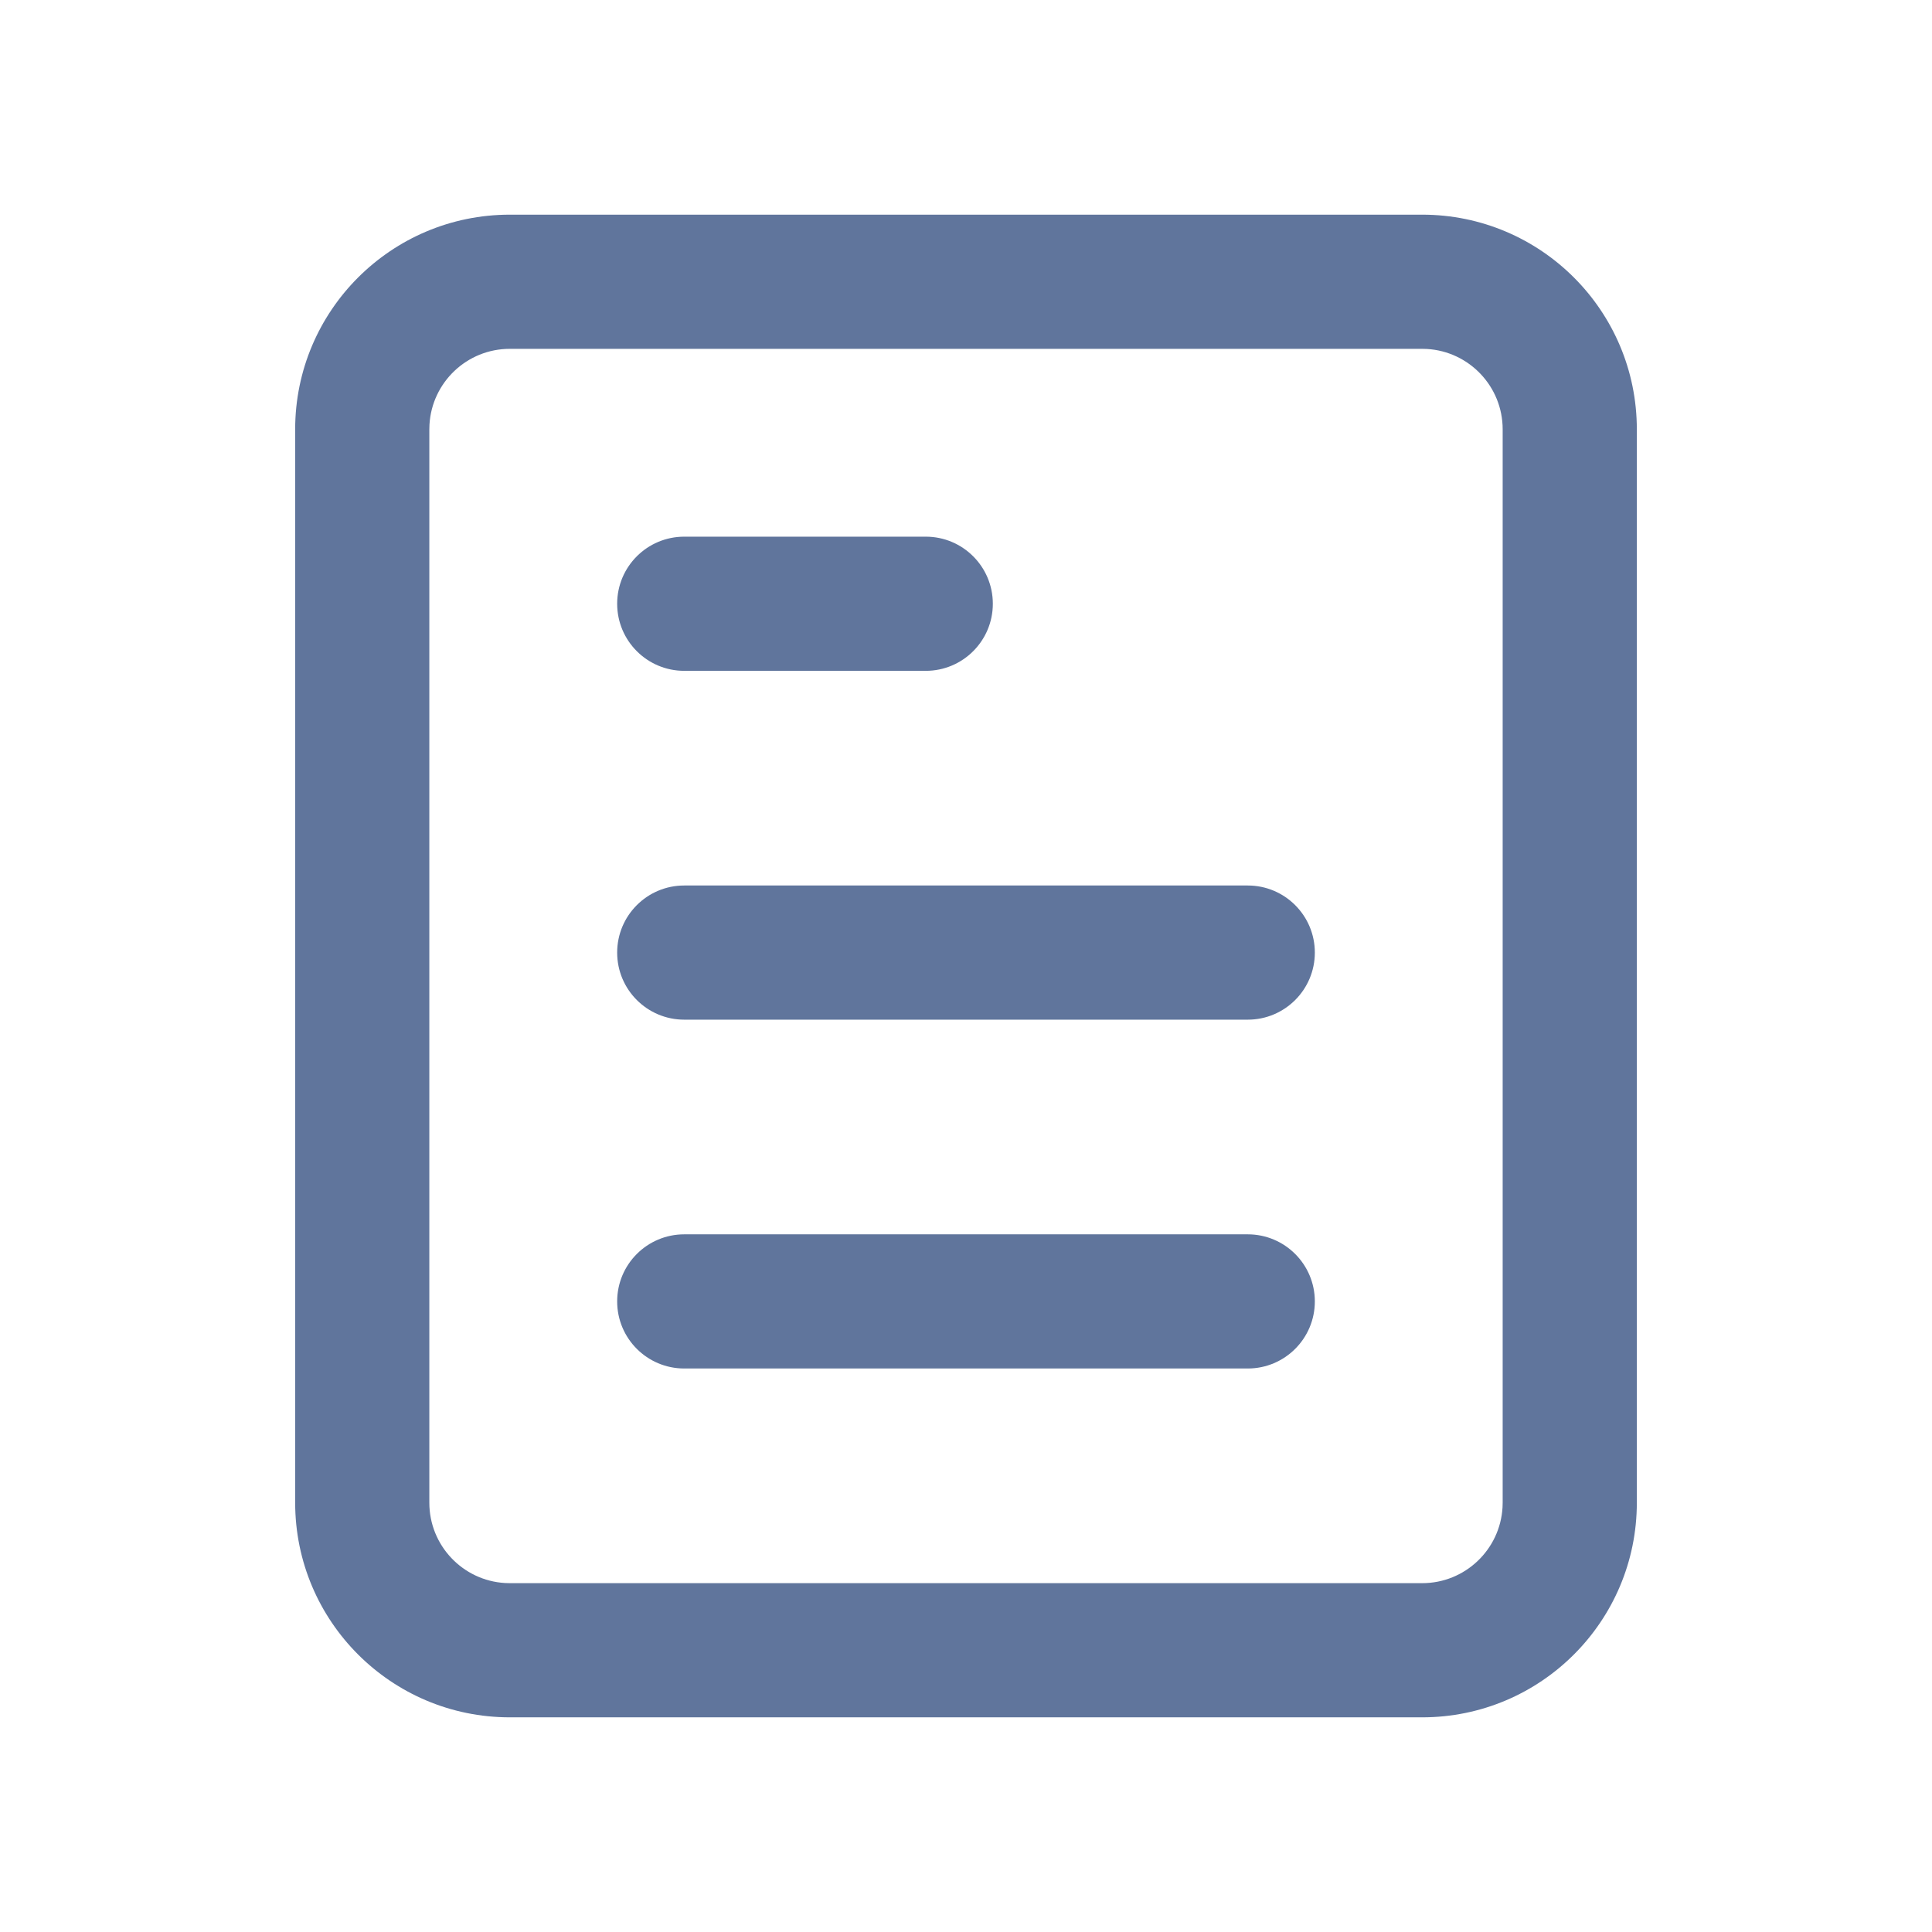 <?xml version="1.0" encoding="UTF-8"?>
<svg width="72px" height="72px" viewBox="0 0 72 72" version="1.1" xmlns="http://www.w3.org/2000/svg" xmlns:xlink="http://www.w3.org/1999/xlink">
    <title>基础档案归档</title>
    <g id="基础档案归档" stroke="none" stroke-width="1" fill="none" fill-rule="evenodd">
        <g id="编组" transform="translate(11, 8)" fill="#60759C" fill-rule="nonzero">
            <path d="M42,0 C46.418,0 50,3.582 50,8 L50,48 C50,52.418 46.418,56 42,56 L8,56 C3.582,56 0,52.418 0,48 L0,8 C0,3.582 3.582,0 8,0 L42,0 Z M42,5 L8,5 C6.402,5 5.096,6.249 5.005,7.824 L5,8 L5,48 C5,49.598 6.249,50.904 7.824,50.995 L8,51 L42,51 C43.598,51 44.904,49.751 44.995,48.176 L45,48 L45,8 C45,6.402 43.751,5.096 42.176,5.005 L42,5 Z" id="Rectangle-5"></path>
            <path d="M23.5,12 C24.881,12 26,13.119 26,14.5 C26,15.881 24.881,17 23.5,17 L14.5,17 C13.119,17 12,15.881 12,14.5 C12,13.119 13.119,12 14.5,12 L23.5,12 Z" id="矩形"></path>
            <path d="M35.5,25 C36.881,25 38,26.119 38,27.5 C38,28.881 36.881,30 35.5,30 L14.5,30 C13.119,30 12,28.881 12,27.5 C12,26.119 13.119,25 14.5,25 L35.5,25 Z" id="矩形"></path>
            <path d="M35.5,38 C36.881,38 38,39.119 38,40.5 C38,41.881 36.881,43 35.5,43 L14.5,43 C13.119,43 12,41.881 12,40.5 C12,39.119 13.119,38 14.5,38 L35.5,38 Z" id="矩形备份"></path>
        </g>
    </g>
</svg>